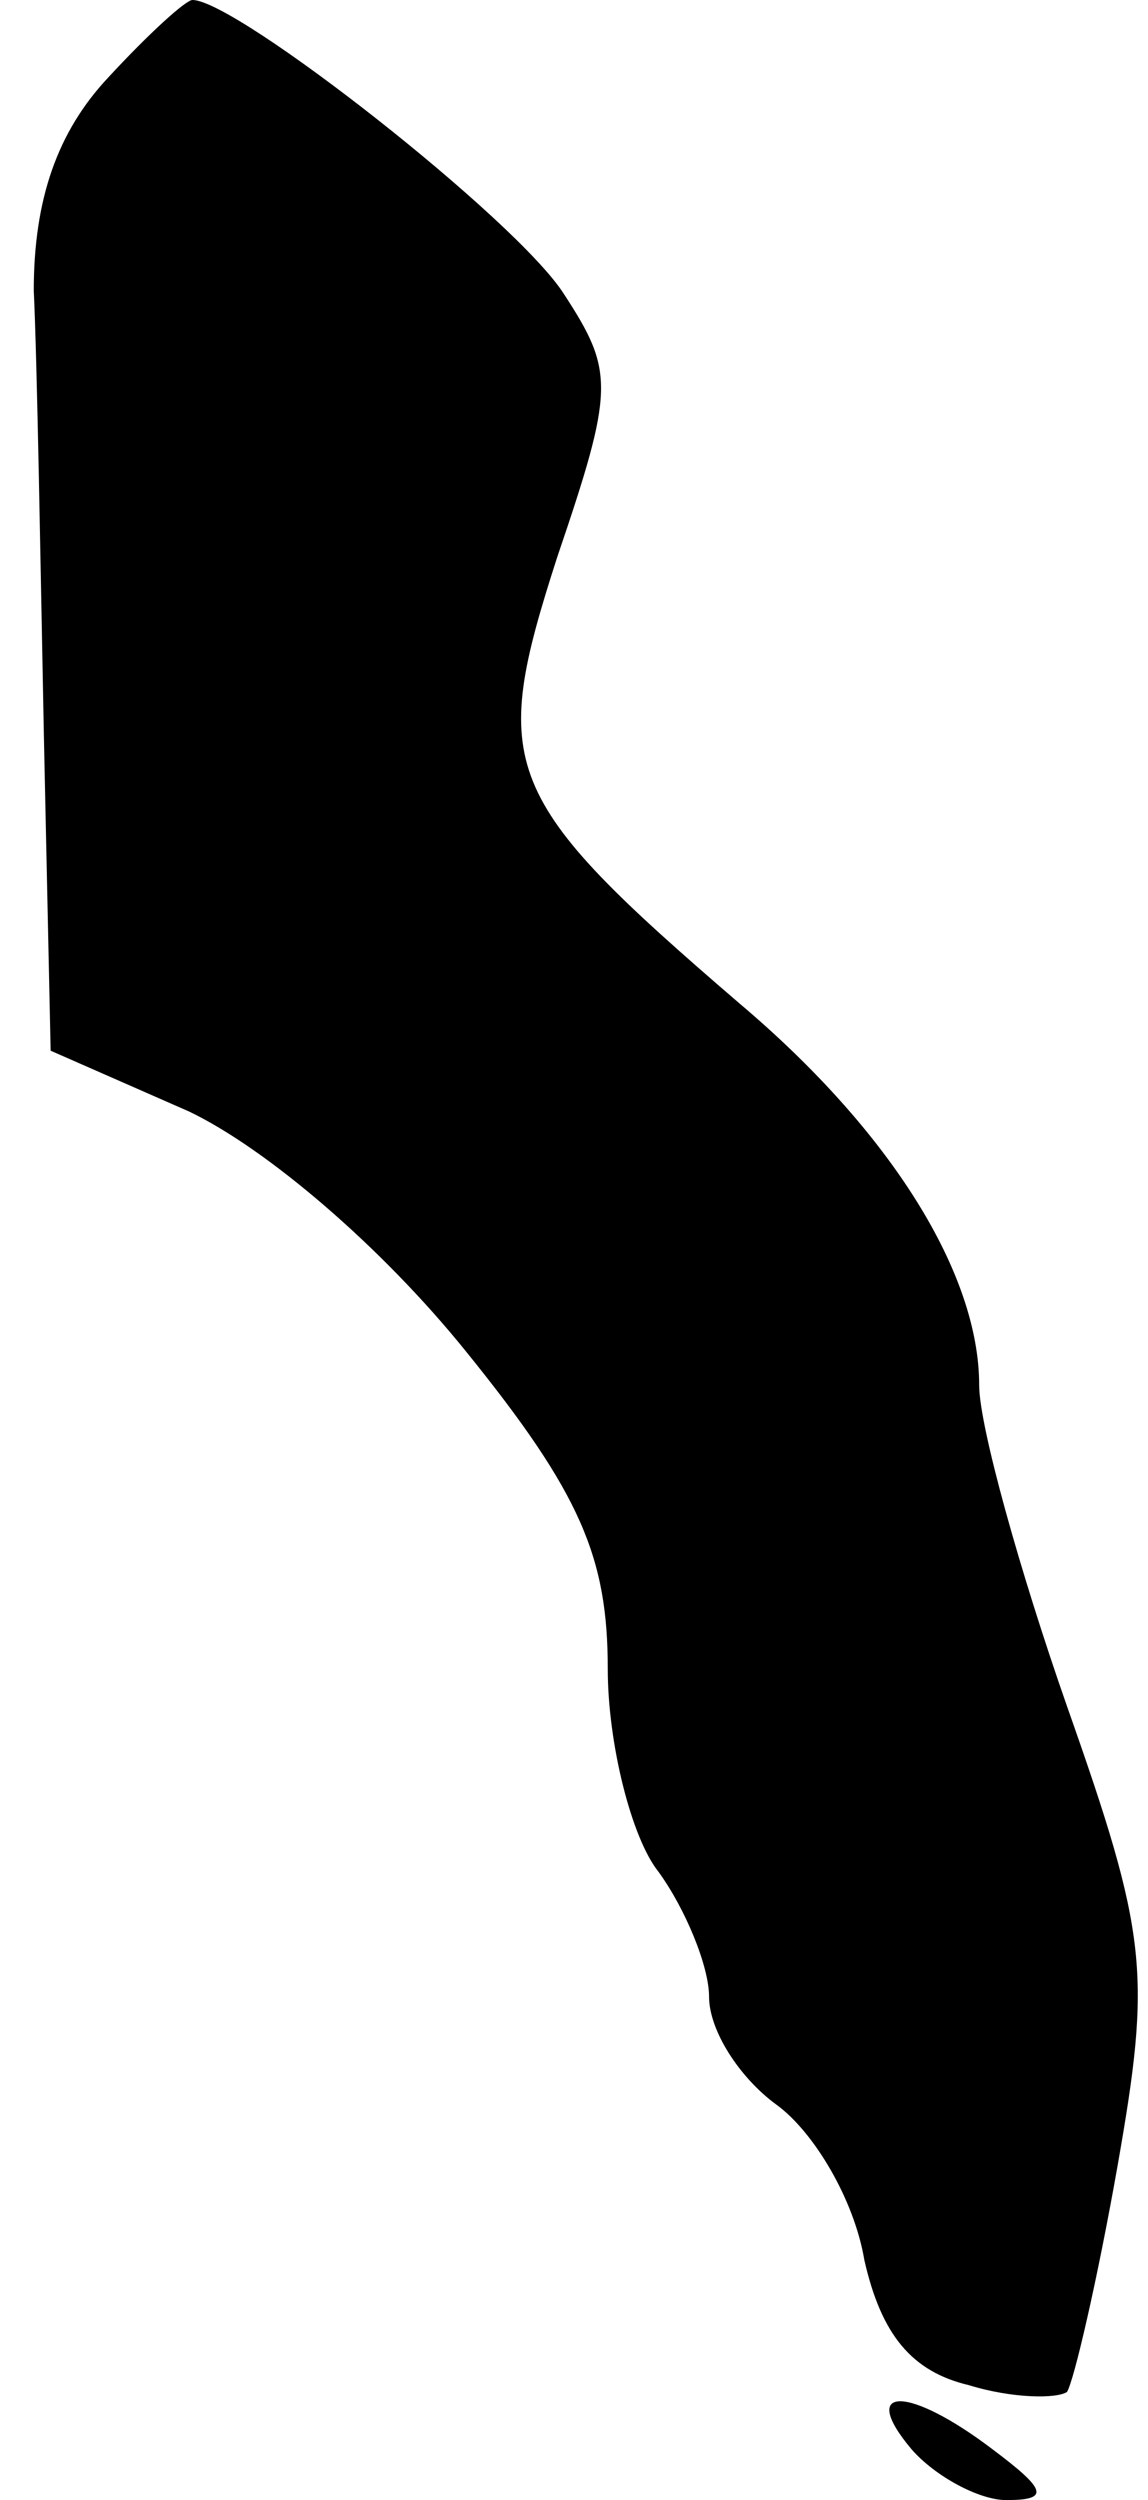 <?xml version="1.0" standalone="no"?>
<!DOCTYPE svg PUBLIC "-//W3C//DTD SVG 20010904//EN"
 "http://www.w3.org/TR/2001/REC-SVG-20010904/DTD/svg10.dtd">
<svg version="1.0" xmlns="http://www.w3.org/2000/svg"
 width="34pt" height="74pt" viewBox="0 0 34 74"
 preserveAspectRatio="xMidYMid meet">
<g transform="translate(0,74) scale(0.1,-0.1)"
fill="#000000" stroke="none">
<path fill="#000000" stroke="none" d="M32 717 c-15 -16 -22 -36 -22 -63 1
-21 2 -81 3 -132 l2 -93 41 -18 c23 -11 57 -40 82 -71 34 -42 42 -61 42 -94 0
-22 7 -50 15 -60 8 -11 15 -28 15 -37 0 -10 9 -24 20 -32 11 -8 23 -28 26 -46
5 -22 14 -33 31 -37 13 -4 26 -4 29 -2 2 3 9 33 15 67 10 57 9 68 -15 136 -14
40 -26 83 -26 95 0 33 -26 75 -71 113 -71 61 -74 70 -54 132 17 50 17 55 2 78
-14 22 -97 87 -110 87 -2 0 -13 -10 -25 -23z"/>
<path fill="#000000" stroke="none" d="M270 15 c7 -8 20 -15 28 -15 13 0 12 3
-4 15 -25 19 -40 19 -24 0z"/>
</g>
</svg>
